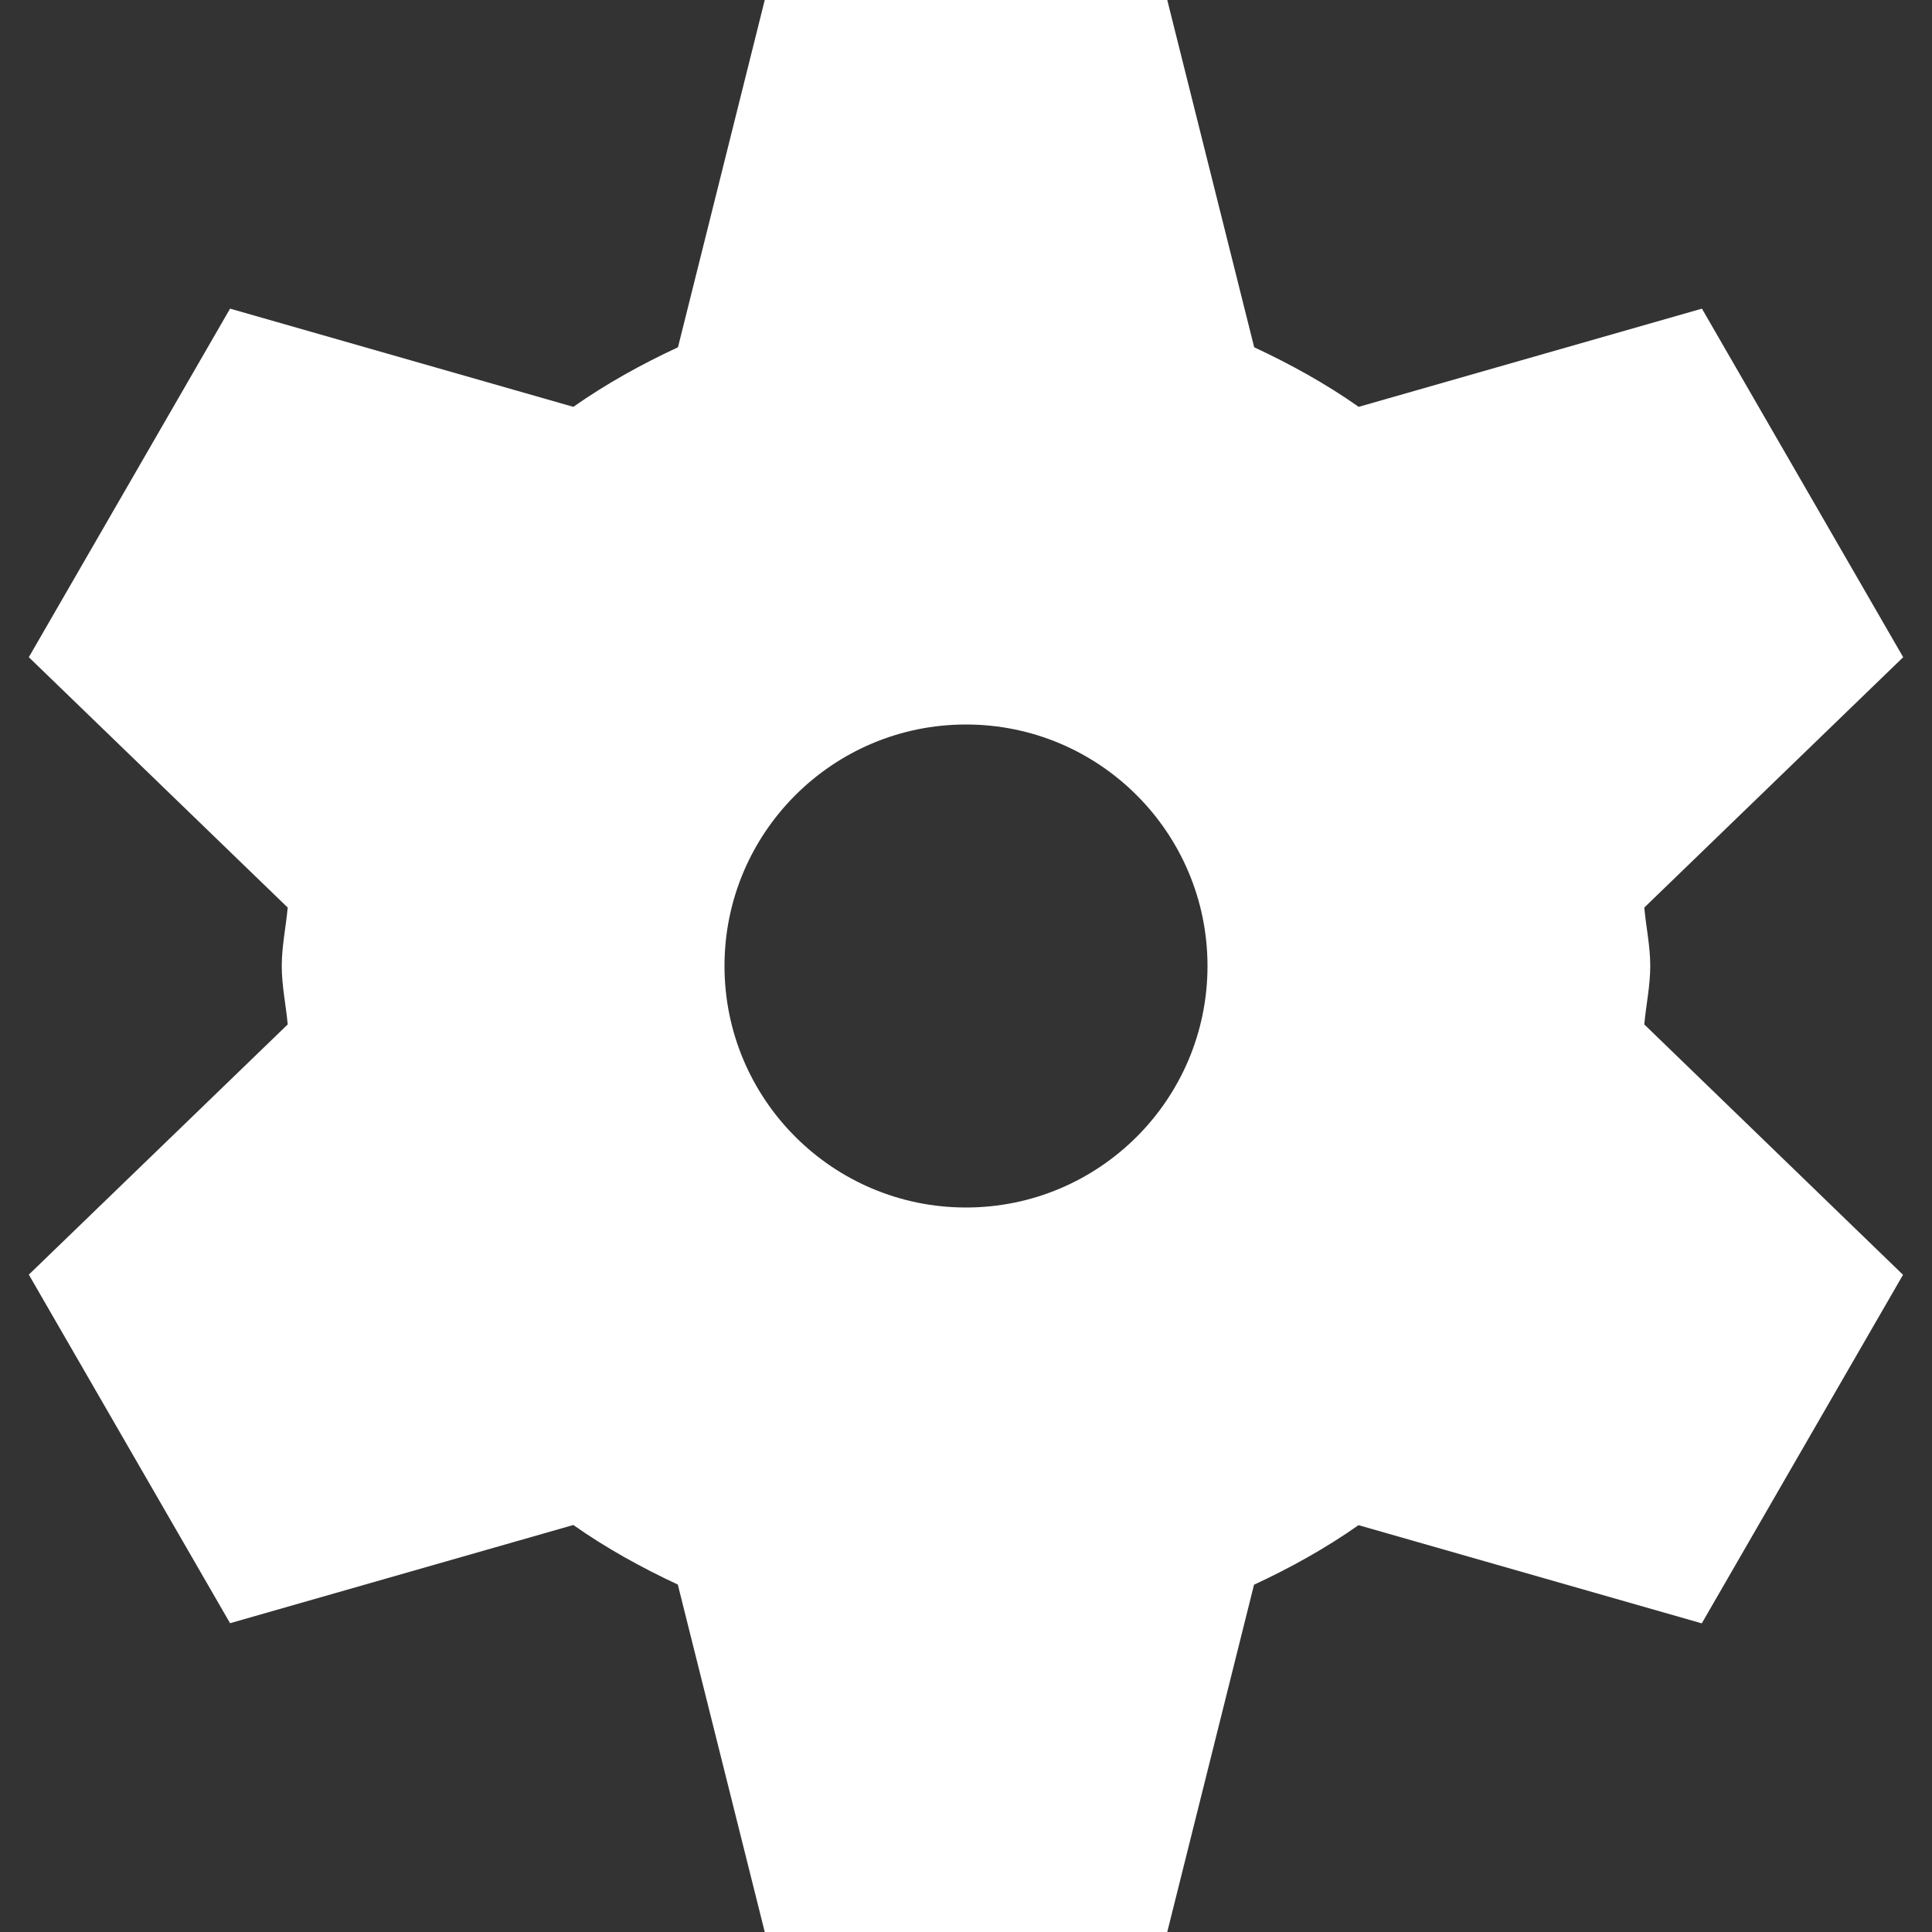 <!DOCTYPE svg PUBLIC "-//W3C//DTD SVG 1.1//EN" "http://www.w3.org/Graphics/SVG/1.1/DTD/svg11.dtd">
<!-- Uploaded to: SVG Repo, www.svgrepo.com, Transformed by: SVG Repo Mixer Tools -->
<svg width="800px" height="800px" viewBox="0 0 12 12" enable-background="new 0 0 12 12" id="Слой_1" version="1.1" xml:space="preserve" xmlns="http://www.w3.org/2000/svg" xmlns:xlink="http://www.w3.org/1999/xlink" fill="#000000">
<rect x="0" y="0" width="12" height="12" fill="#333333" stroke="none"/>
<g id="SVGRepo_bgCarrier" stroke-width="0"/>
<g id="SVGRepo_tracerCarrier" stroke-linecap="round" stroke-linejoin="round"/>
<g id="SVGRepo_iconCarrier">
<path d="M10.25,6c0-0.124-0.026-0.241-0.037-0.363l1.608-1.555l-1.25-2.165 c0,0-1.267,0.363-2.132,0.61c-0.203-0.143-0.422-0.264-0.649-0.37L7.25,0h-2.5 c0,0-0.321,1.286-0.539,2.157C3.983,2.263,3.765,2.384,3.561,2.527L1.429,1.917 l-1.25,2.165c0,0,0.964,0.932,1.608,1.555C1.776,5.759,1.75,5.876,1.75,6 s0.026,0.241,0.037,0.363L0.179,7.917l1.25,2.165l2.132-0.61 c0.203,0.143,0.422,0.264,0.649,0.37L4.75,12h2.5l0.539-2.157 c0.228-0.106,0.446-0.227,0.649-0.37l2.132,0.61l1.25-2.165L10.213,6.363 C10.224,6.241,10.25,6.124,10.25,6z M6,7.5C5.172,7.5,4.5,6.828,4.5,6S5.172,4.5,6,4.5S7.5,5.172,7.5,6 S6.828,7.5,6,7.5z" fill="#ffffff"/>
</g>
</svg>